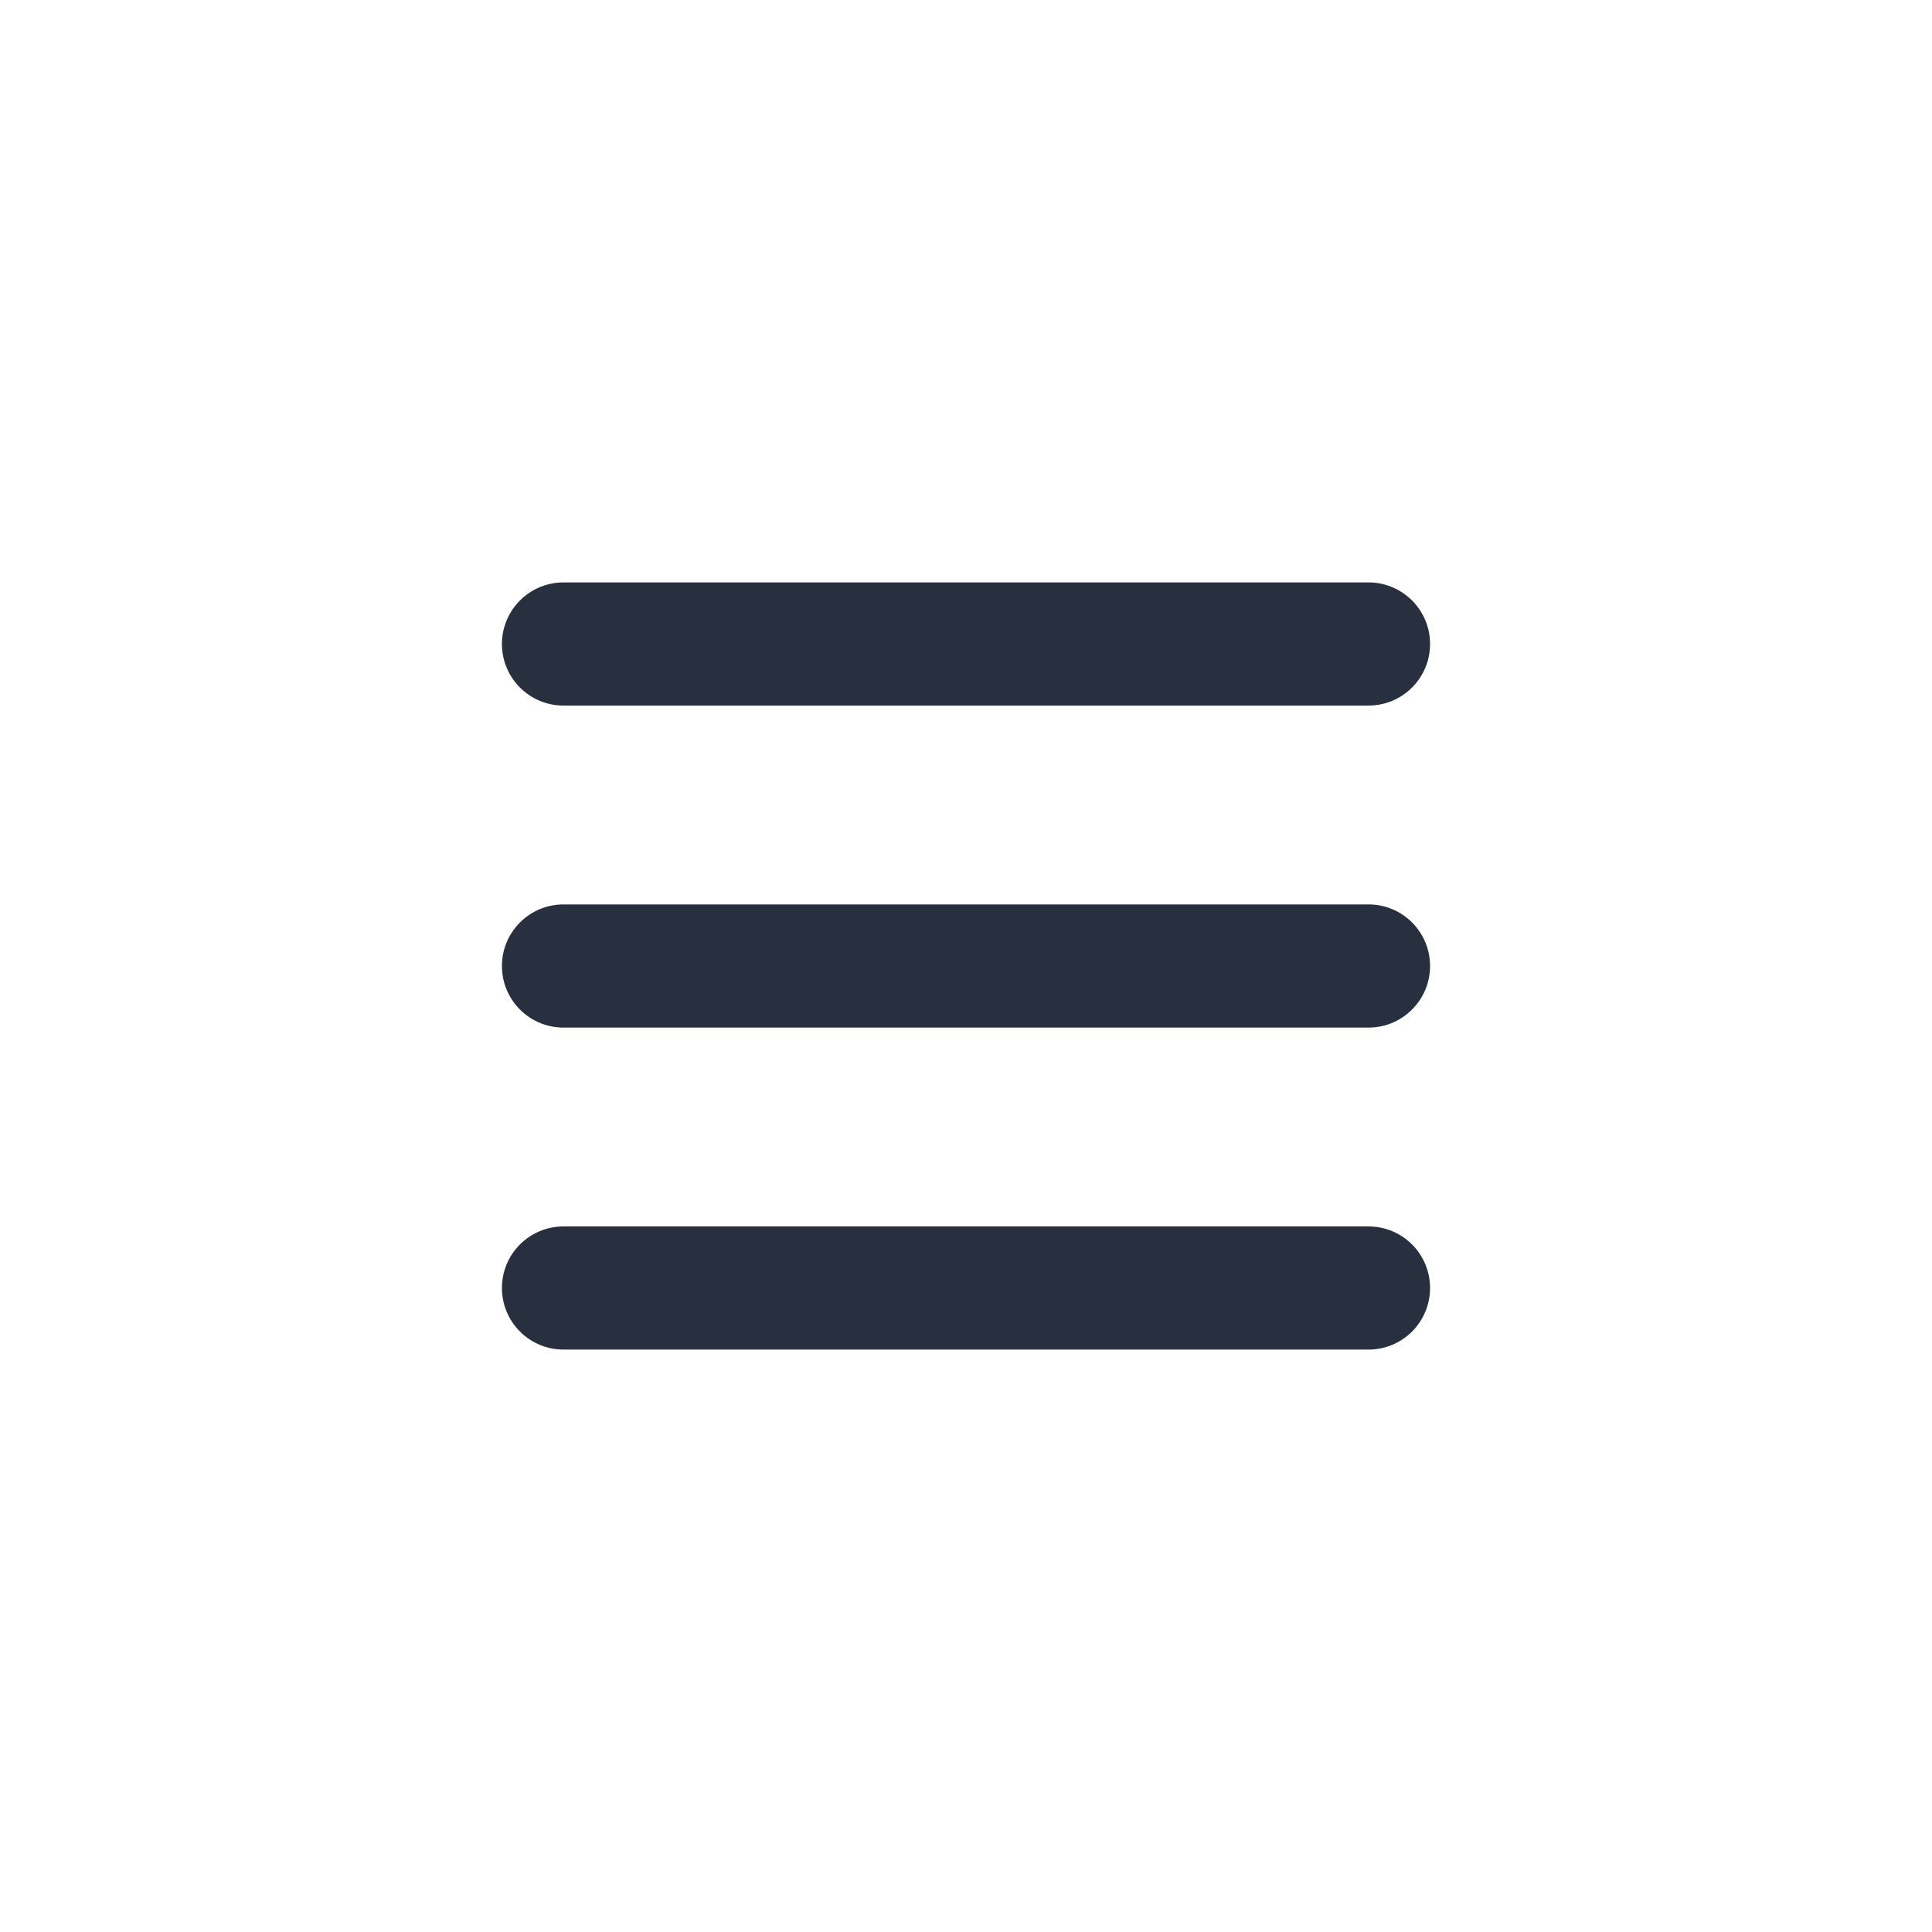 <svg width="50" height="50" viewBox="0 0 50 50" fill="none" xmlns="http://www.w3.org/2000/svg">
<path d="M14.583 15.073C13.703 15.073 12.99 15.787 12.99 16.667C12.99 17.547 13.703 18.26 14.583 18.26V15.073ZM35.417 18.26C36.297 18.26 37.01 17.547 37.01 16.667C37.01 15.787 36.297 15.073 35.417 15.073V18.26ZM14.583 23.406C13.703 23.406 12.99 24.12 12.99 25C12.99 25.88 13.703 26.594 14.583 26.594V23.406ZM35.417 26.594C36.297 26.594 37.01 25.88 37.01 25C37.01 24.12 36.297 23.406 35.417 23.406V26.594ZM14.583 31.74C13.703 31.74 12.99 32.453 12.99 33.333C12.99 34.214 13.703 34.927 14.583 34.927V31.74ZM35.417 34.927C36.297 34.927 37.01 34.214 37.01 33.333C37.01 32.453 36.297 31.74 35.417 31.74V34.927ZM14.583 18.26H35.417V15.073H14.583V18.26ZM14.583 26.594H35.417V23.406H14.583V26.594ZM14.583 34.927H35.417V31.74H14.583V34.927Z" fill="#28303F"/>
</svg>
